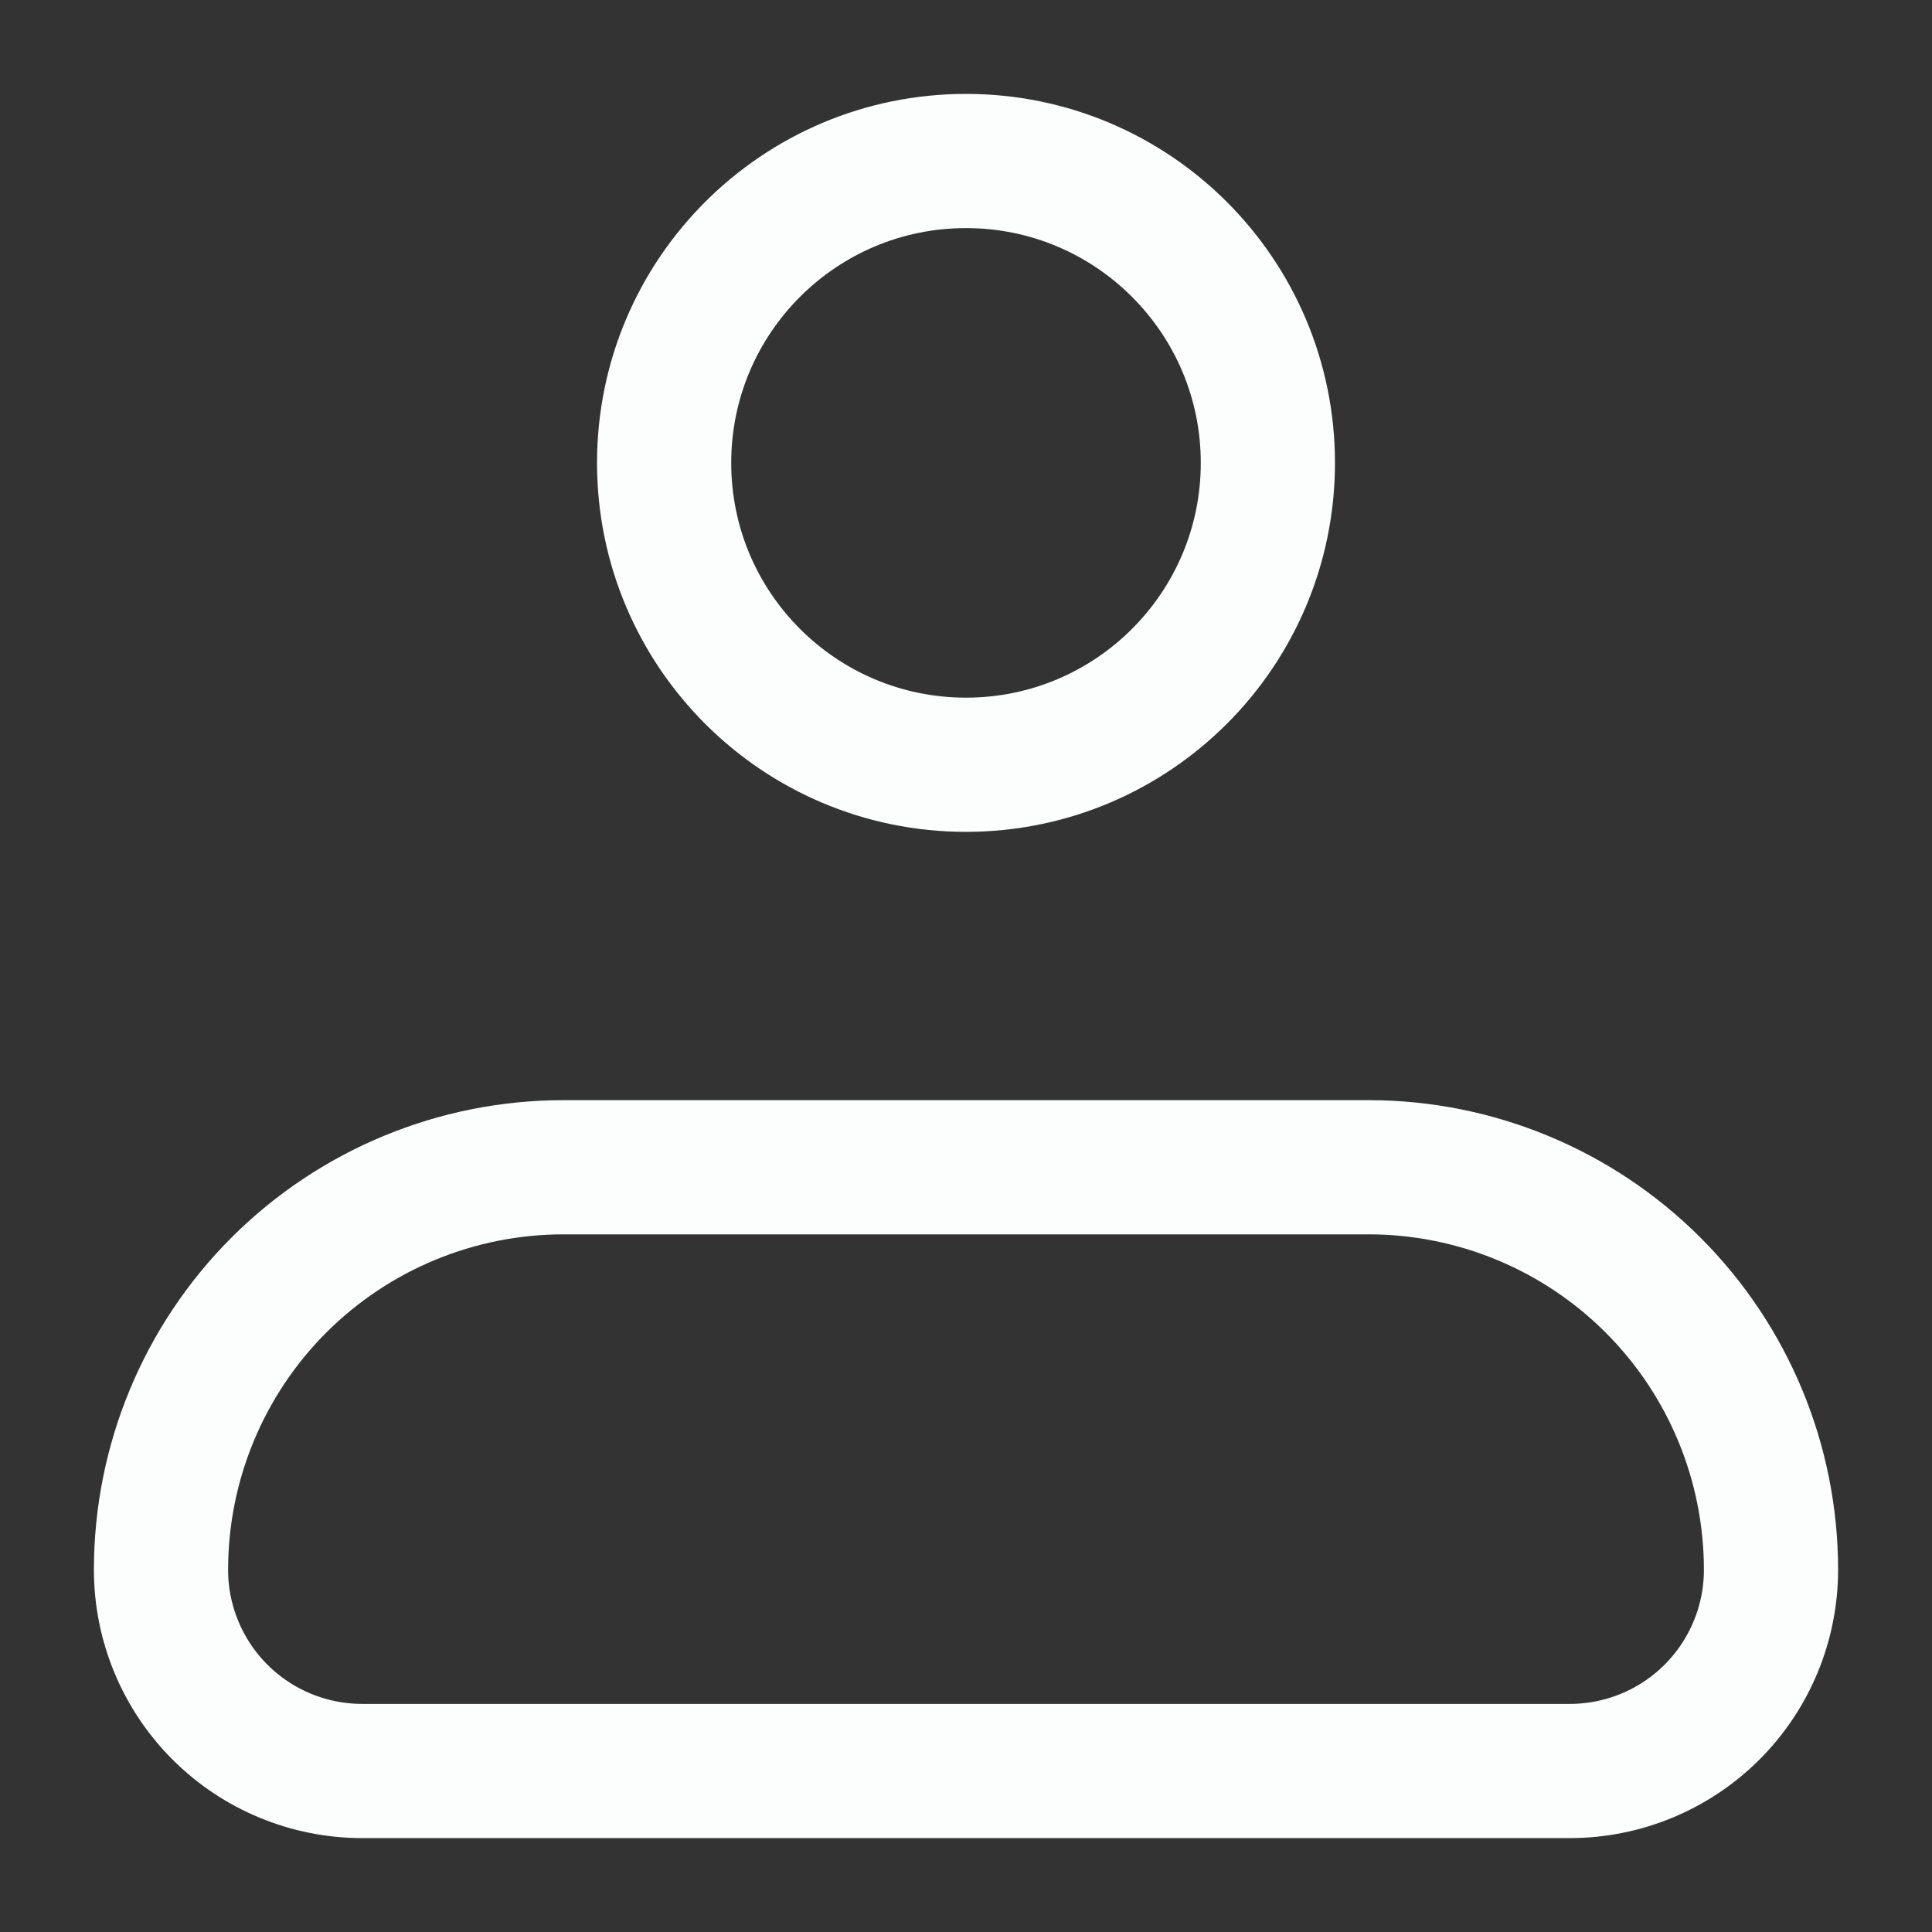 <svg width="24" height="24" viewBox="0 0 24 24" fill="none" xmlns="http://www.w3.org/2000/svg">
<rect x="0" y="0" width="24" height="24" fill="#333333" stroke="none"/>
<path d="M12 9.5C14.071 9.5 15.75 7.821 15.75 5.75C15.75 3.679 14.071 2 12 2C9.929 2 8.25 3.679 8.25 5.75C8.25 7.821 9.929 9.5 12 9.5Z" stroke="#FCFDFD" stroke-width="1.667"/>
<path d="M2 19.5C2 18.174 2.527 16.902 3.464 15.964C4.402 15.027 5.674 14.5 7 14.5H17C18.326 14.5 19.598 15.027 20.535 15.964C21.473 16.902 22 18.174 22 19.5C22 20.163 21.737 20.799 21.268 21.268C20.799 21.737 20.163 22 19.5 22H4.5C3.837 22 3.201 21.737 2.732 21.268C2.263 20.799 2 20.163 2 19.5Z" stroke="#FCFDFD" stroke-width="1.667" stroke-linejoin="round"/>
</svg>

